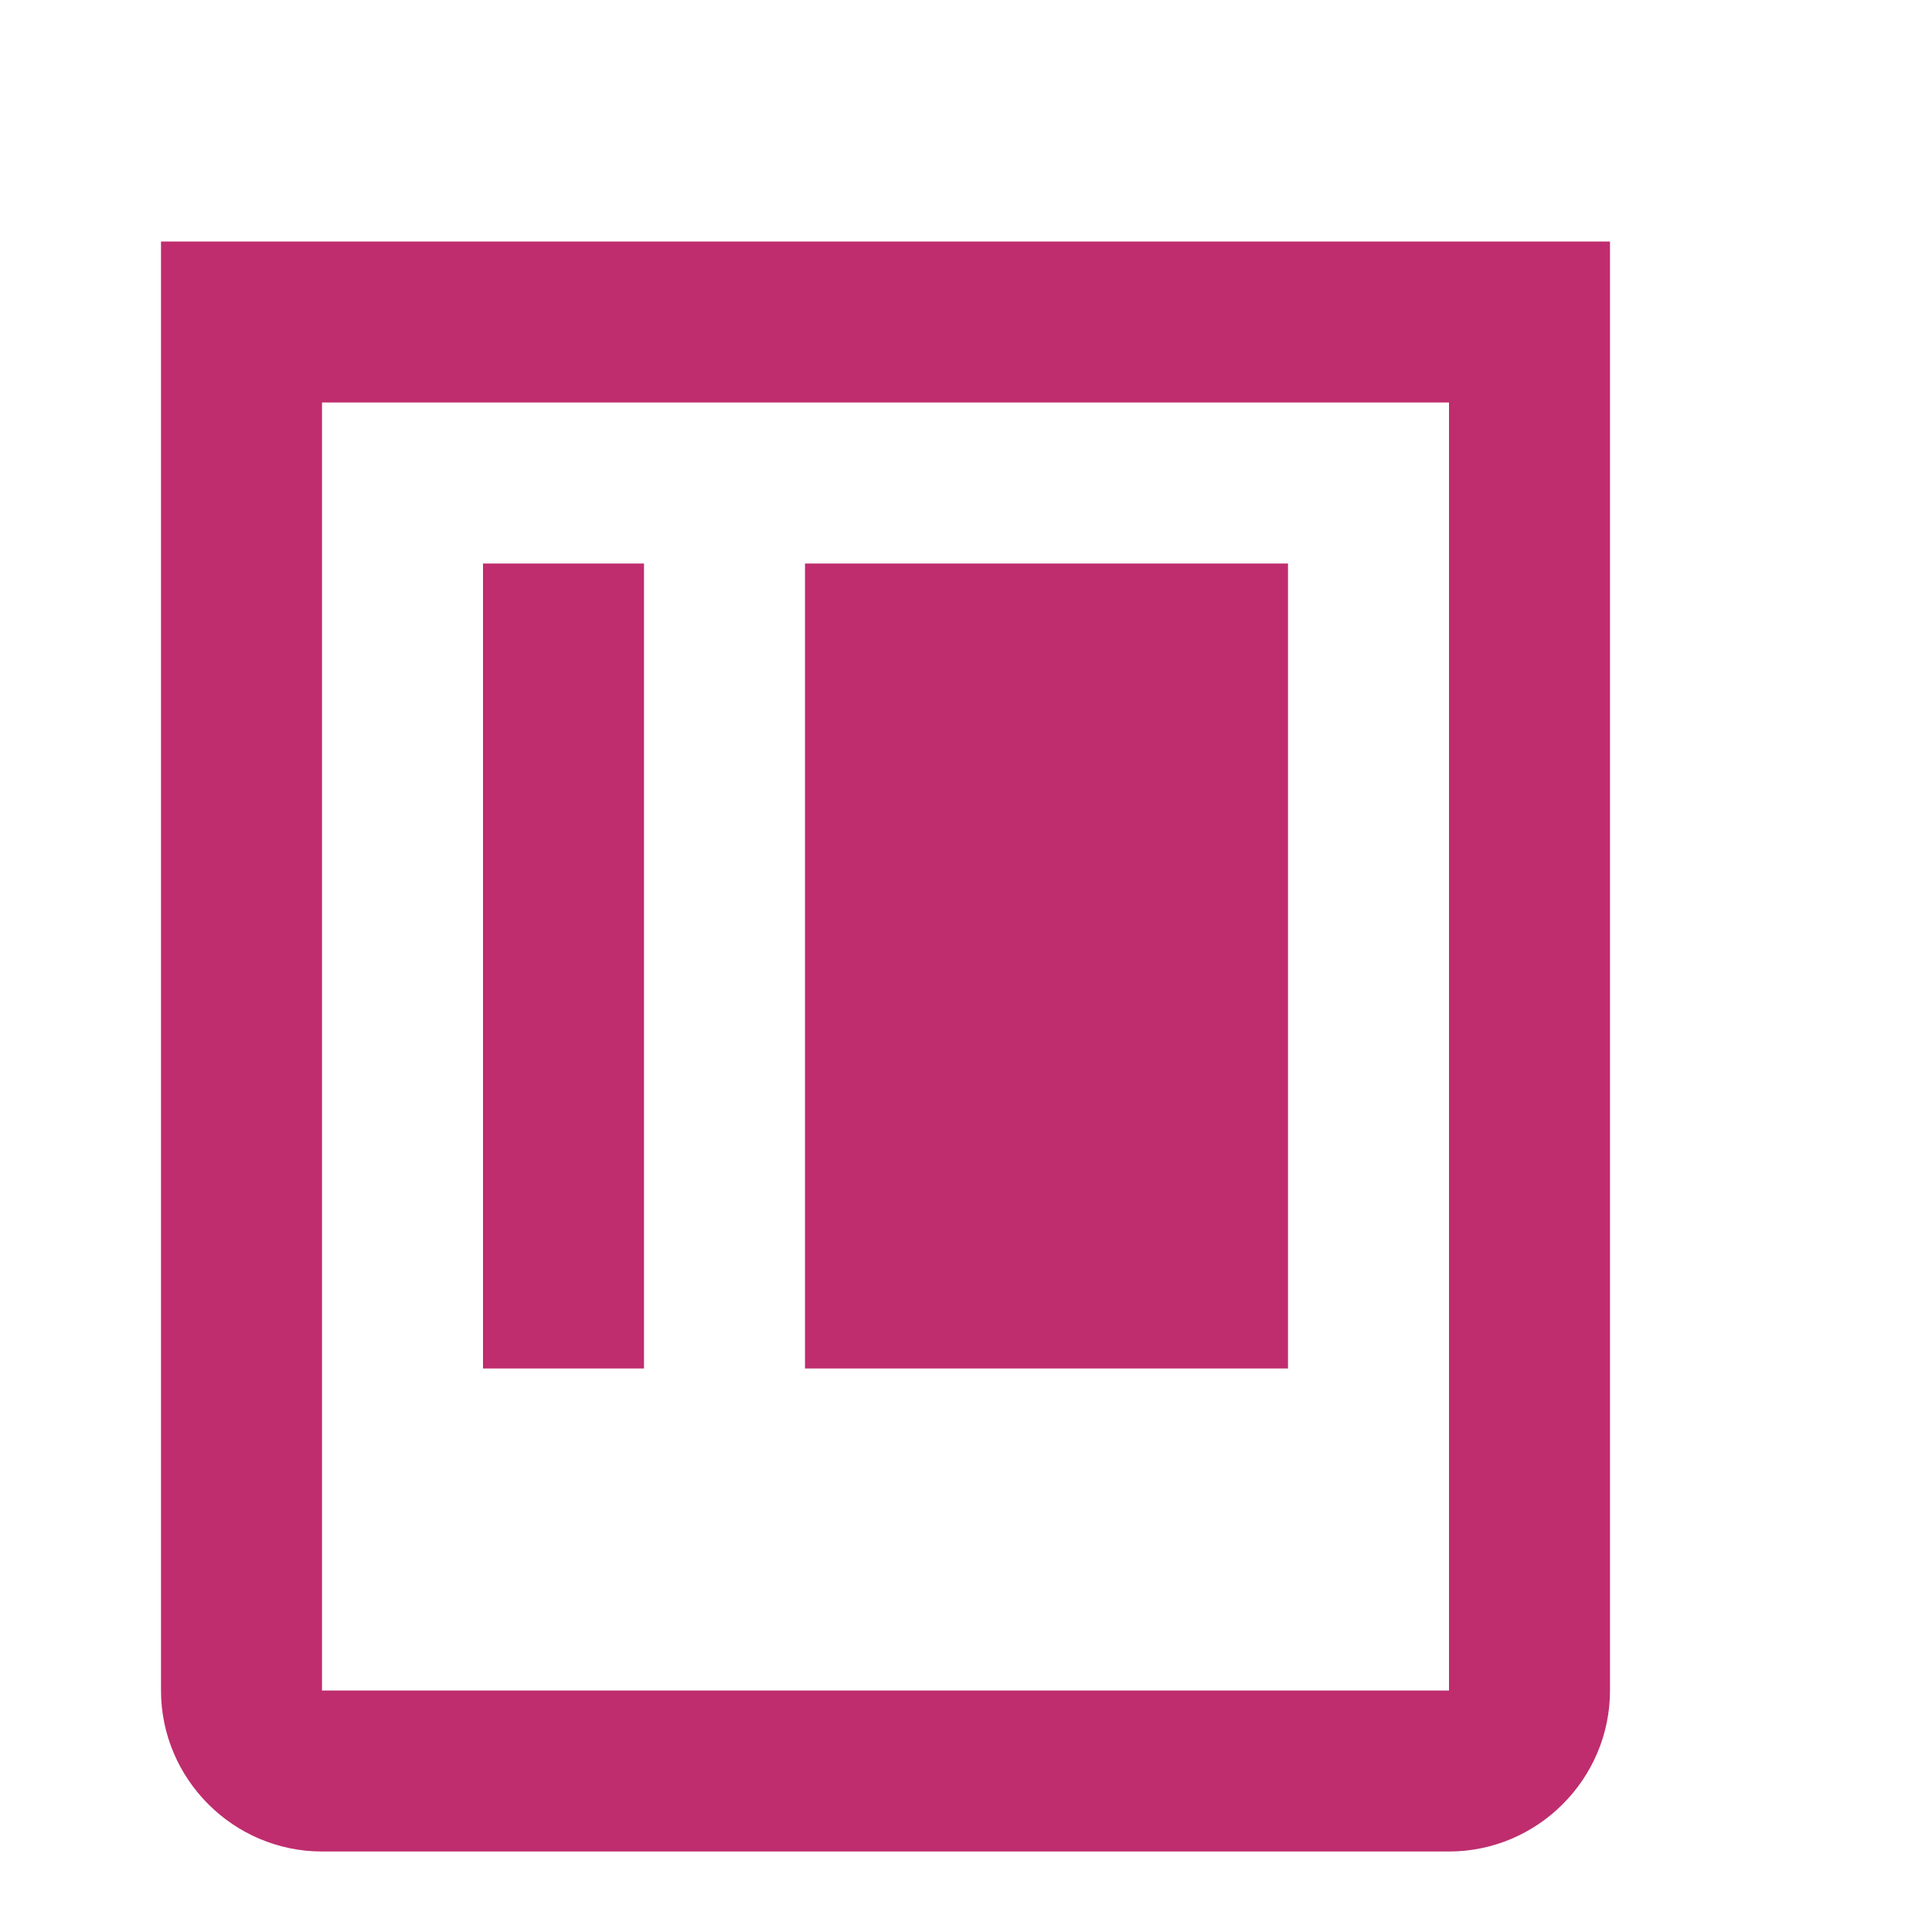 <svg xmlns="http://www.w3.org/2000/svg" viewBox="0 0 24 24" width="48" height="48" fill="#BF2D6E">
  <path d="M2 3v18c0 1.1.9 2 2 2h14c1.1 0 2-.9 2-2V3H2zm2 2h14v16H4V5zm2 2v10h2V7H6zm4 0v10h6V7h-6z"/>
</svg>
